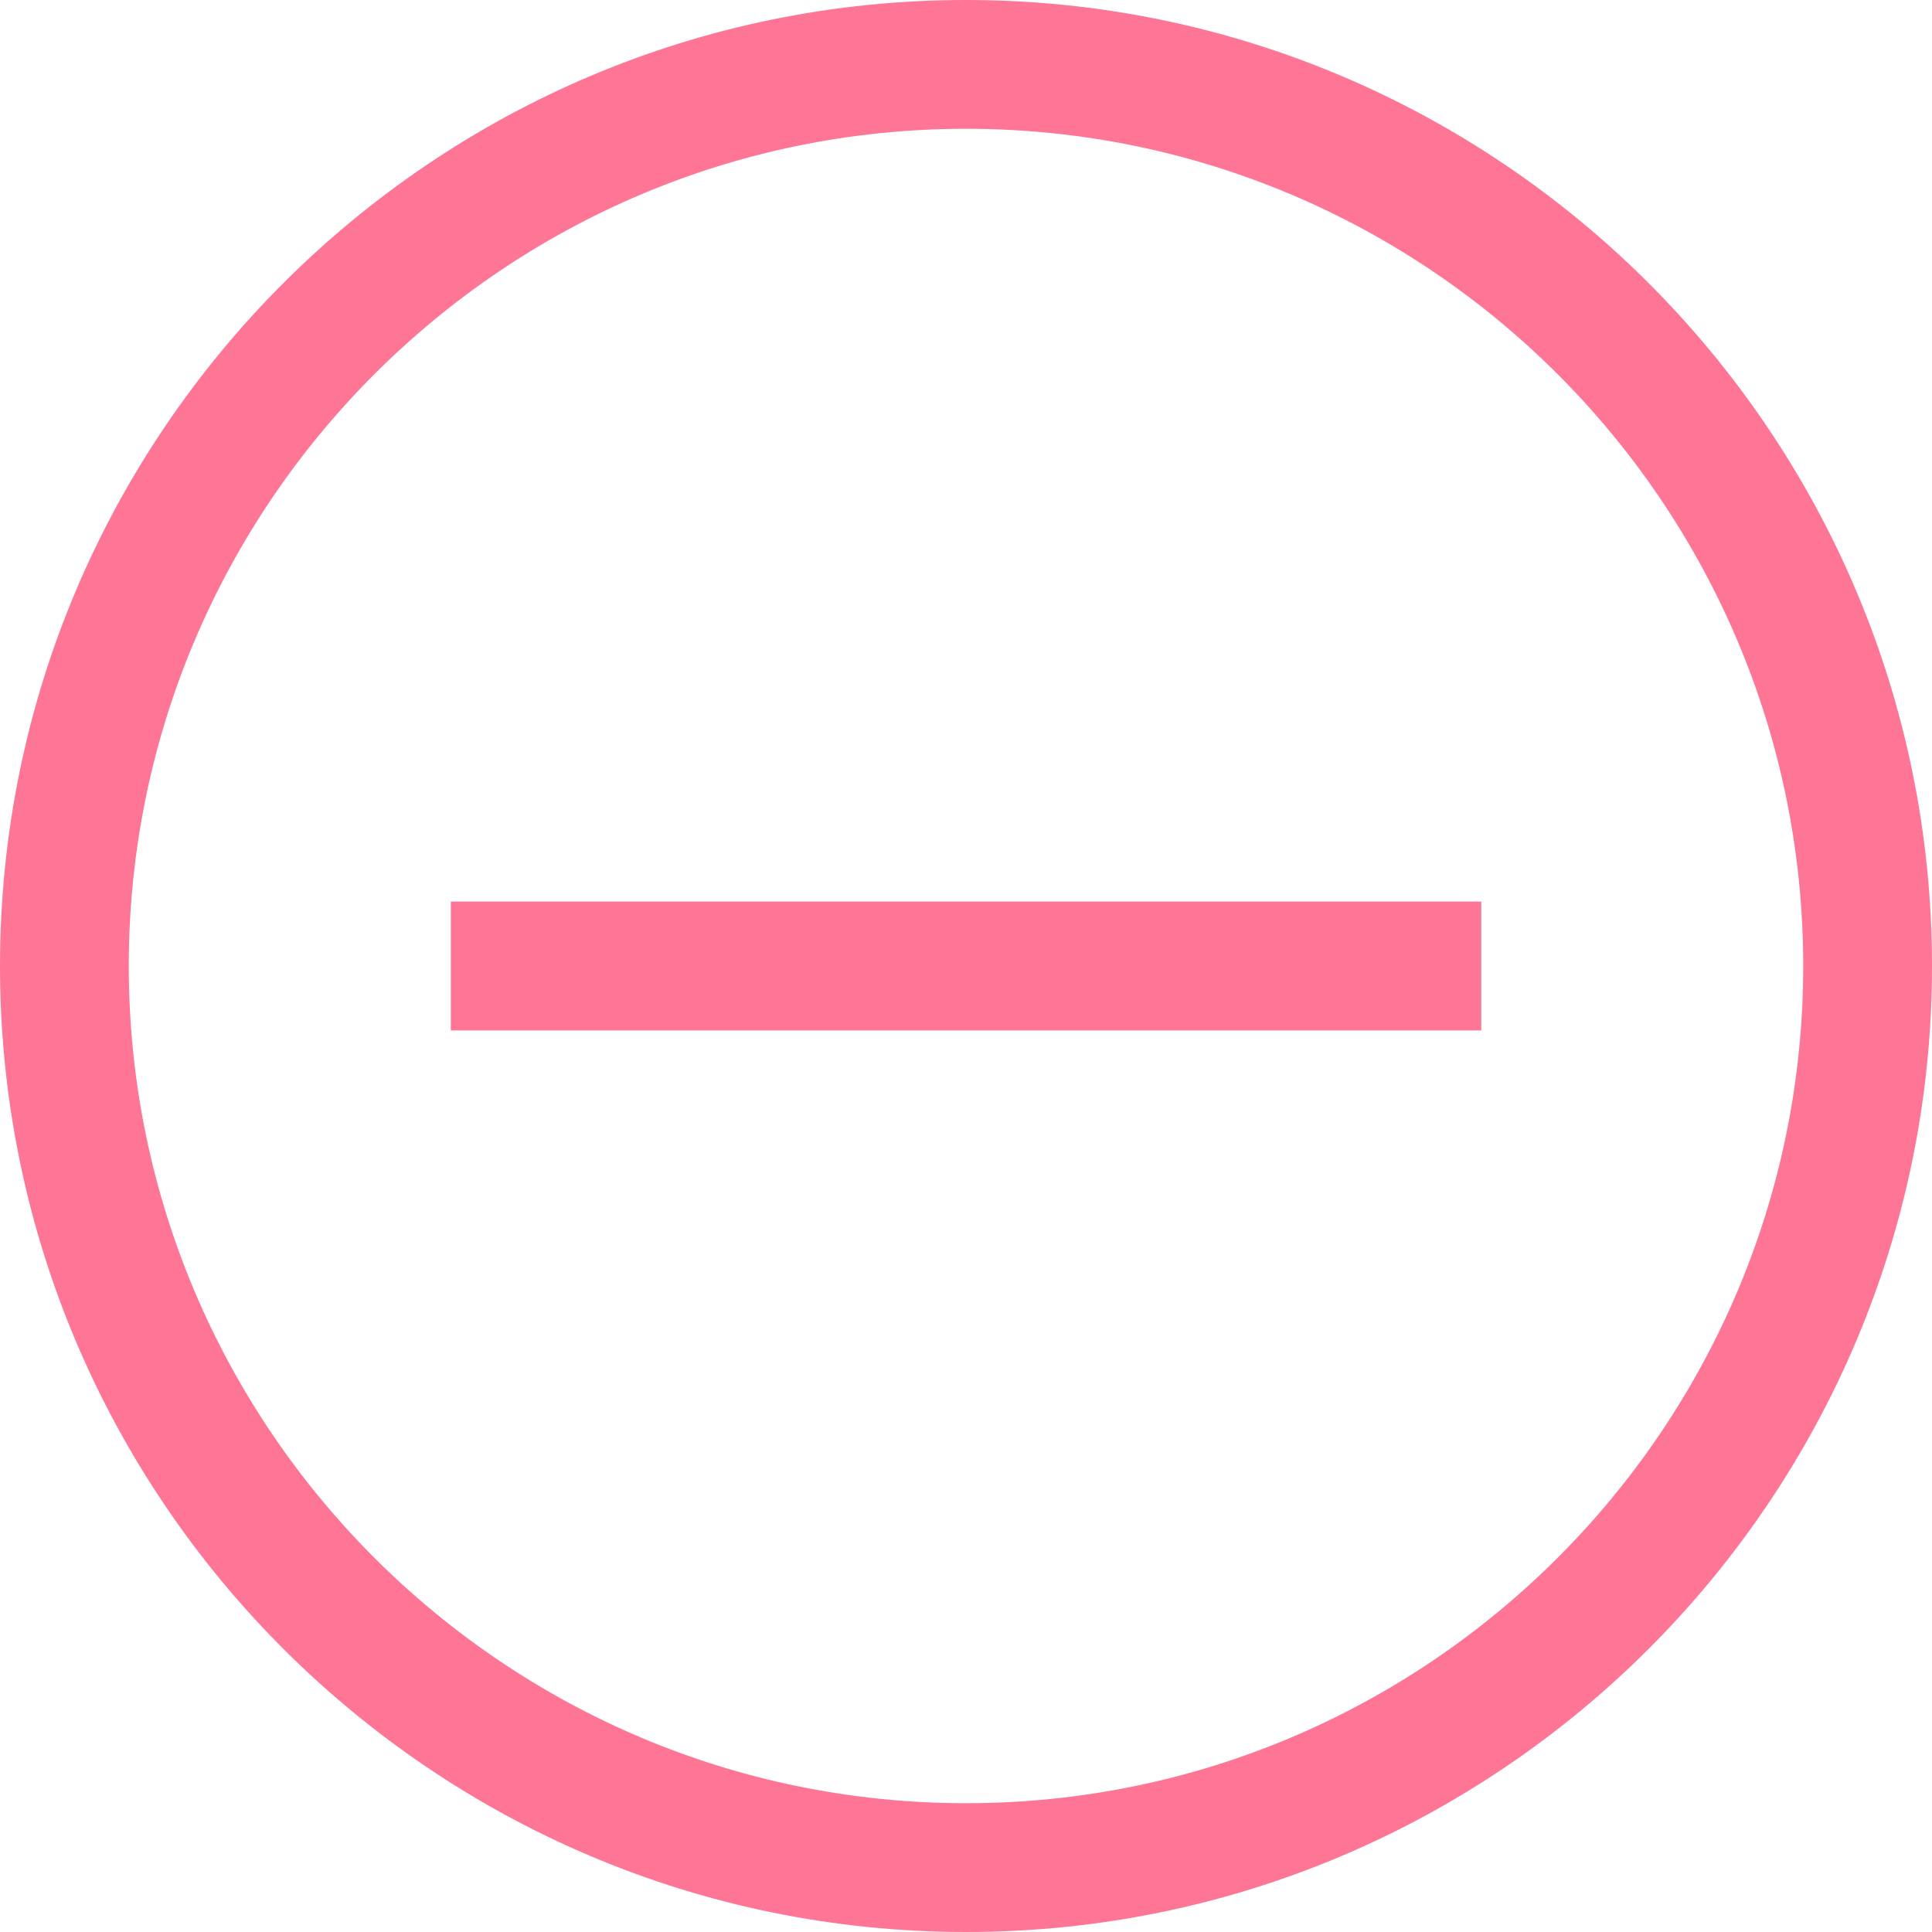 <svg width="32" height="32" viewBox="0 0 32 32" fill="none" xmlns="http://www.w3.org/2000/svg">
<g id="1491254402-minussubtractreducediscount_82971 1" clip-path="url(#clip0_59_168)">
<path id="Vector" d="M16 0C7.177 0 0 7.177 0 16C0 24.823 7.177 32 16 32C24.823 32 32 24.823 32 16C32 7.177 24.823 0 16 0ZM16 29.867C8.354 29.867 2.133 23.646 2.133 16C2.133 8.354 8.354 2.133 16 2.133C23.646 2.133 29.867 8.354 29.867 16C29.867 23.646 23.646 29.867 16 29.867Z" fill="#FE7596"/>
<path id="Vector_2" d="M24.534 14.933H7.467V17.067H24.534V14.933Z" fill="#FE7596"/>
</g>
<defs>
<clipPath id="clip0_59_168">
<rect width="32" height="32" fill="white"/>
</clipPath>
</defs>
</svg>
